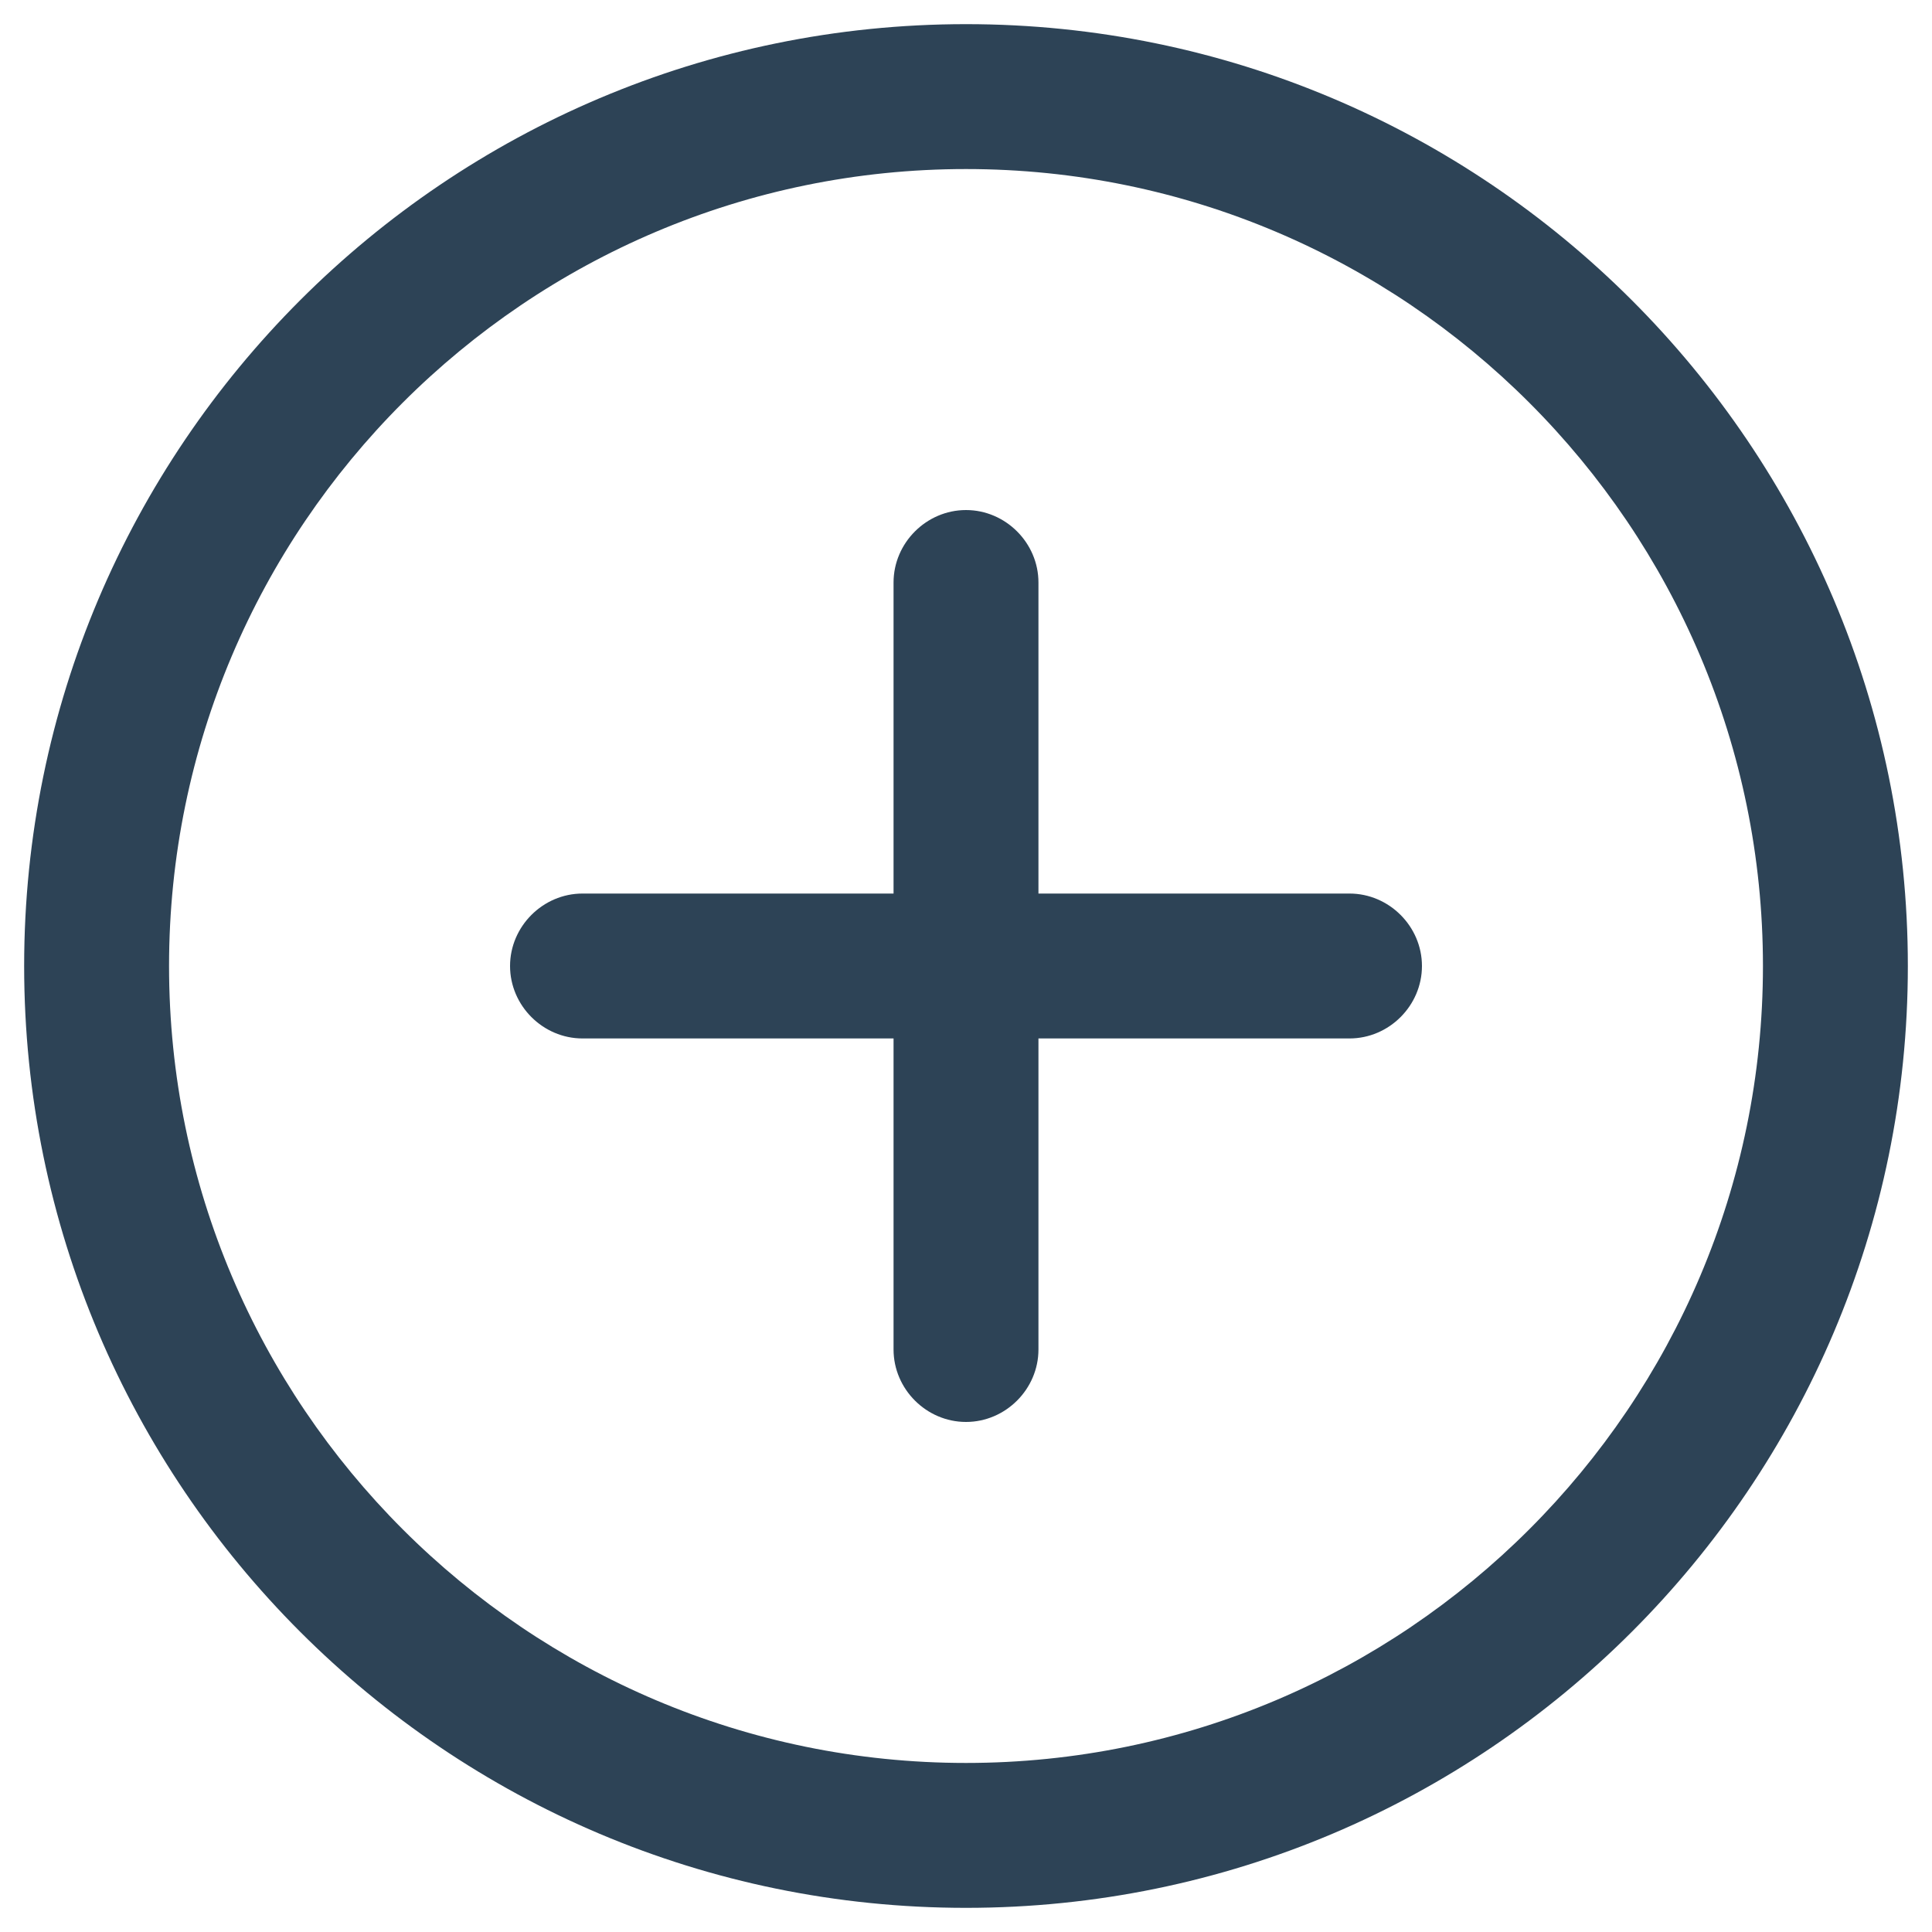 <svg xmlns="http://www.w3.org/2000/svg" enable-background="new 0 0 20 20" viewBox="0 0 20 20" id="plus"><path fill="#2d4356" d="M10,19.75c5.38,0,9.75-4.37,9.75-9.75S15.38,0.25,10,0.25S0.25,4.62,0.25,10S4.62,19.75,10,19.75z M10,1.75
		c4.55,0,8.25,3.7,8.25,8.25s-3.7,8.25-8.25,8.25S1.75,14.55,1.75,10S5.45,1.75,10,1.75z"></path><path fill="#2d4356" d="M6.03,10.75h3.22v3.22c0,0.41,0.34,0.75,0.75,0.75s0.75-0.34,0.75-0.75v-3.22h3.22c0.41,0,0.75-0.34,0.75-0.75
		s-0.34-0.75-0.75-0.75h-3.22V6.03c0-0.41-0.34-0.75-0.75-0.75S9.25,5.62,9.25,6.03v3.22H6.03c-0.41,0-0.75,0.34-0.75,0.75
		S5.62,10.75,6.03,10.75z"></path></svg>